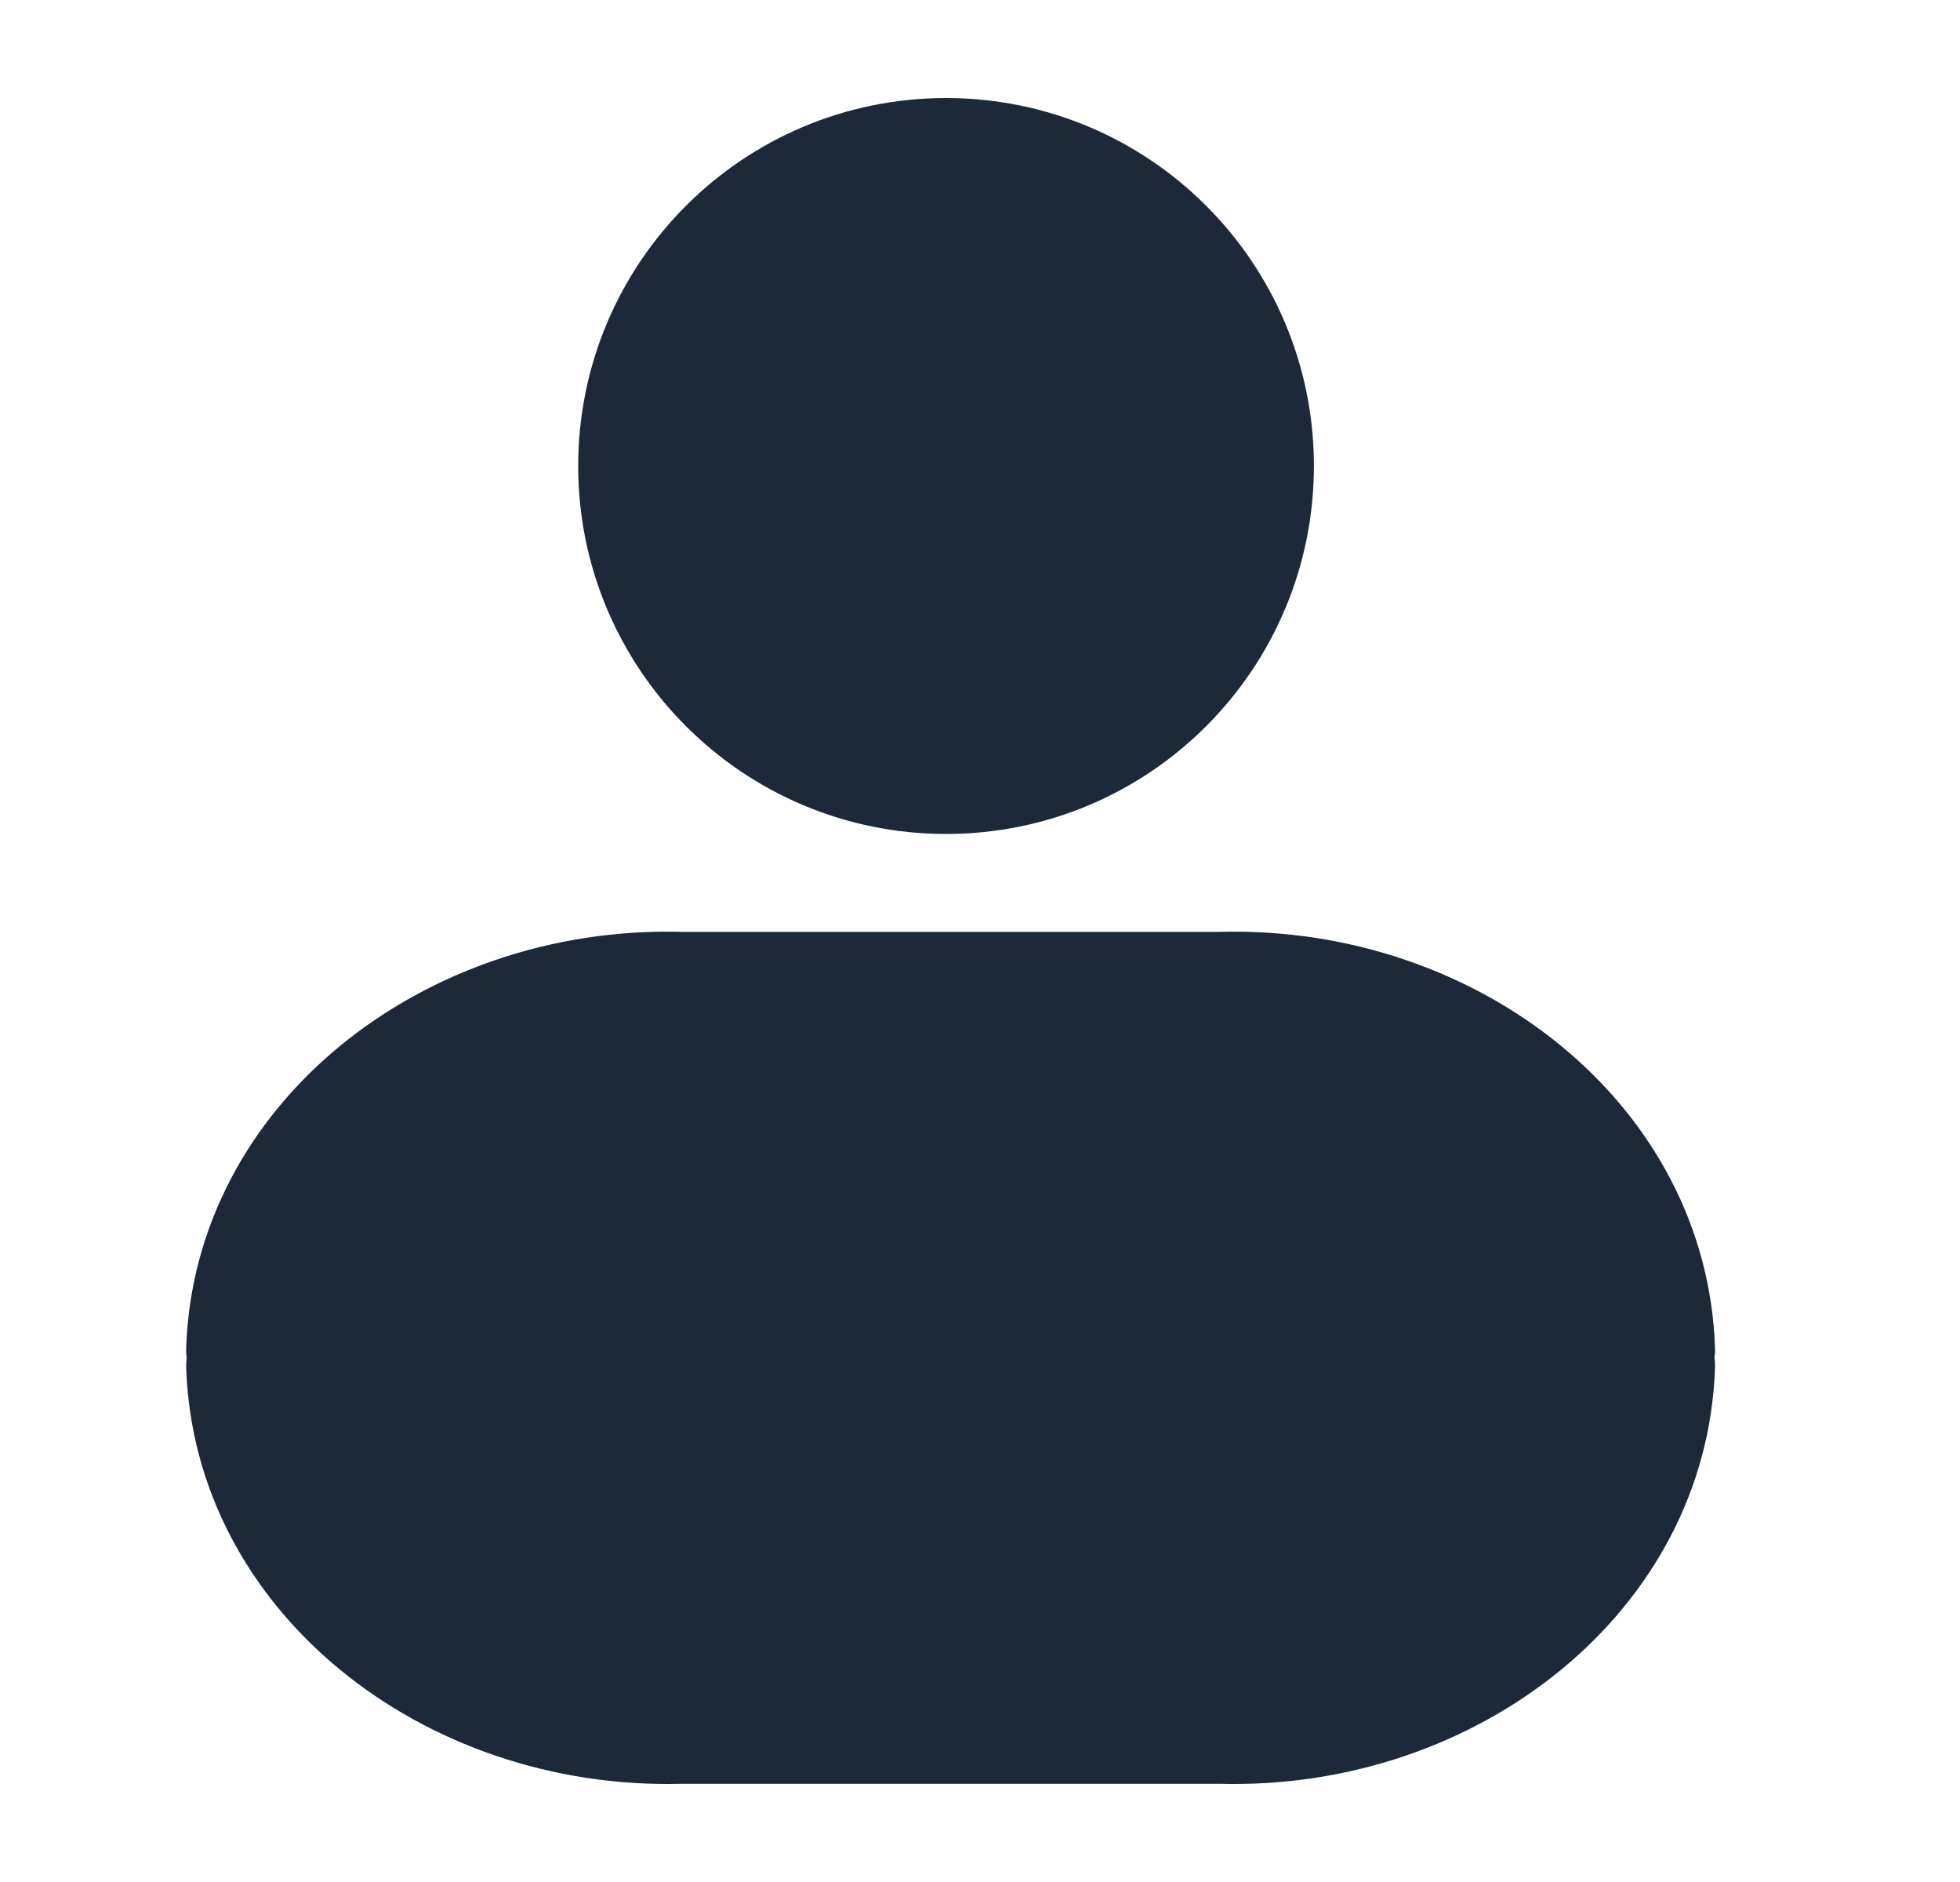<svg width="25" height="24" viewBox="0 0 25 24" fill="none" xmlns="http://www.w3.org/2000/svg">
<rect x="3.125" y="13" width="18" height="9" rx="4.5" fill="#1D2939"/>
<path fill-rule="evenodd" clip-rule="evenodd" d="M16.009 5.942C16.009 8.12 14.245 9.885 12.067 9.885C9.89 9.885 8.125 8.12 8.125 5.942C8.125 3.765 9.89 2 12.067 2C14.245 2 16.009 3.765 16.009 5.942Z" fill="#1D2939" stroke="#1D2939" stroke-width="1.5" stroke-linecap="round" stroke-linejoin="round"/>
<path d="M3.875 17.394C3.861 16.98 3.514 16.656 3.1 16.67C2.686 16.684 2.361 17.031 2.375 17.445L3.875 17.394ZM8.664 21.998V21.248C8.658 21.248 8.652 21.248 8.645 21.248L8.664 21.998ZM15.586 21.998L15.605 21.248C15.598 21.248 15.592 21.248 15.586 21.248V21.998ZM21.875 17.445C21.889 17.031 21.564 16.684 21.15 16.67C20.736 16.656 20.39 16.98 20.375 17.394L21.875 17.445ZM20.375 17.237C20.39 17.651 20.736 17.975 21.15 17.961C21.564 17.947 21.889 17.6 21.875 17.186L20.375 17.237ZM15.586 12.633V13.383C15.592 13.383 15.598 13.383 15.605 13.383L15.586 12.633ZM8.664 12.633L8.645 13.383C8.652 13.383 8.658 13.383 8.664 13.383V12.633ZM2.375 17.186C2.361 17.6 2.686 17.947 3.1 17.961C3.514 17.975 3.861 17.651 3.875 17.237L2.375 17.186ZM2.375 17.445C2.481 20.549 5.394 22.83 8.683 22.748L8.645 21.248C5.99 21.314 3.946 19.498 3.875 17.394L2.375 17.445ZM8.664 22.748H15.586V21.248H8.664V22.748ZM15.567 22.748C18.856 22.83 21.769 20.549 21.875 17.445L20.375 17.394C20.304 19.498 18.26 21.314 15.605 21.248L15.567 22.748ZM21.875 17.186C21.769 14.082 18.856 11.801 15.567 11.883L15.605 13.383C18.26 13.316 20.304 15.133 20.375 17.237L21.875 17.186ZM15.586 11.883H8.664V13.383H15.586V11.883ZM8.683 11.883C5.394 11.801 2.481 14.082 2.375 17.186L3.875 17.237C3.946 15.133 5.99 13.316 8.645 13.383L8.683 11.883Z" fill="#1D2939"/>
</svg>

